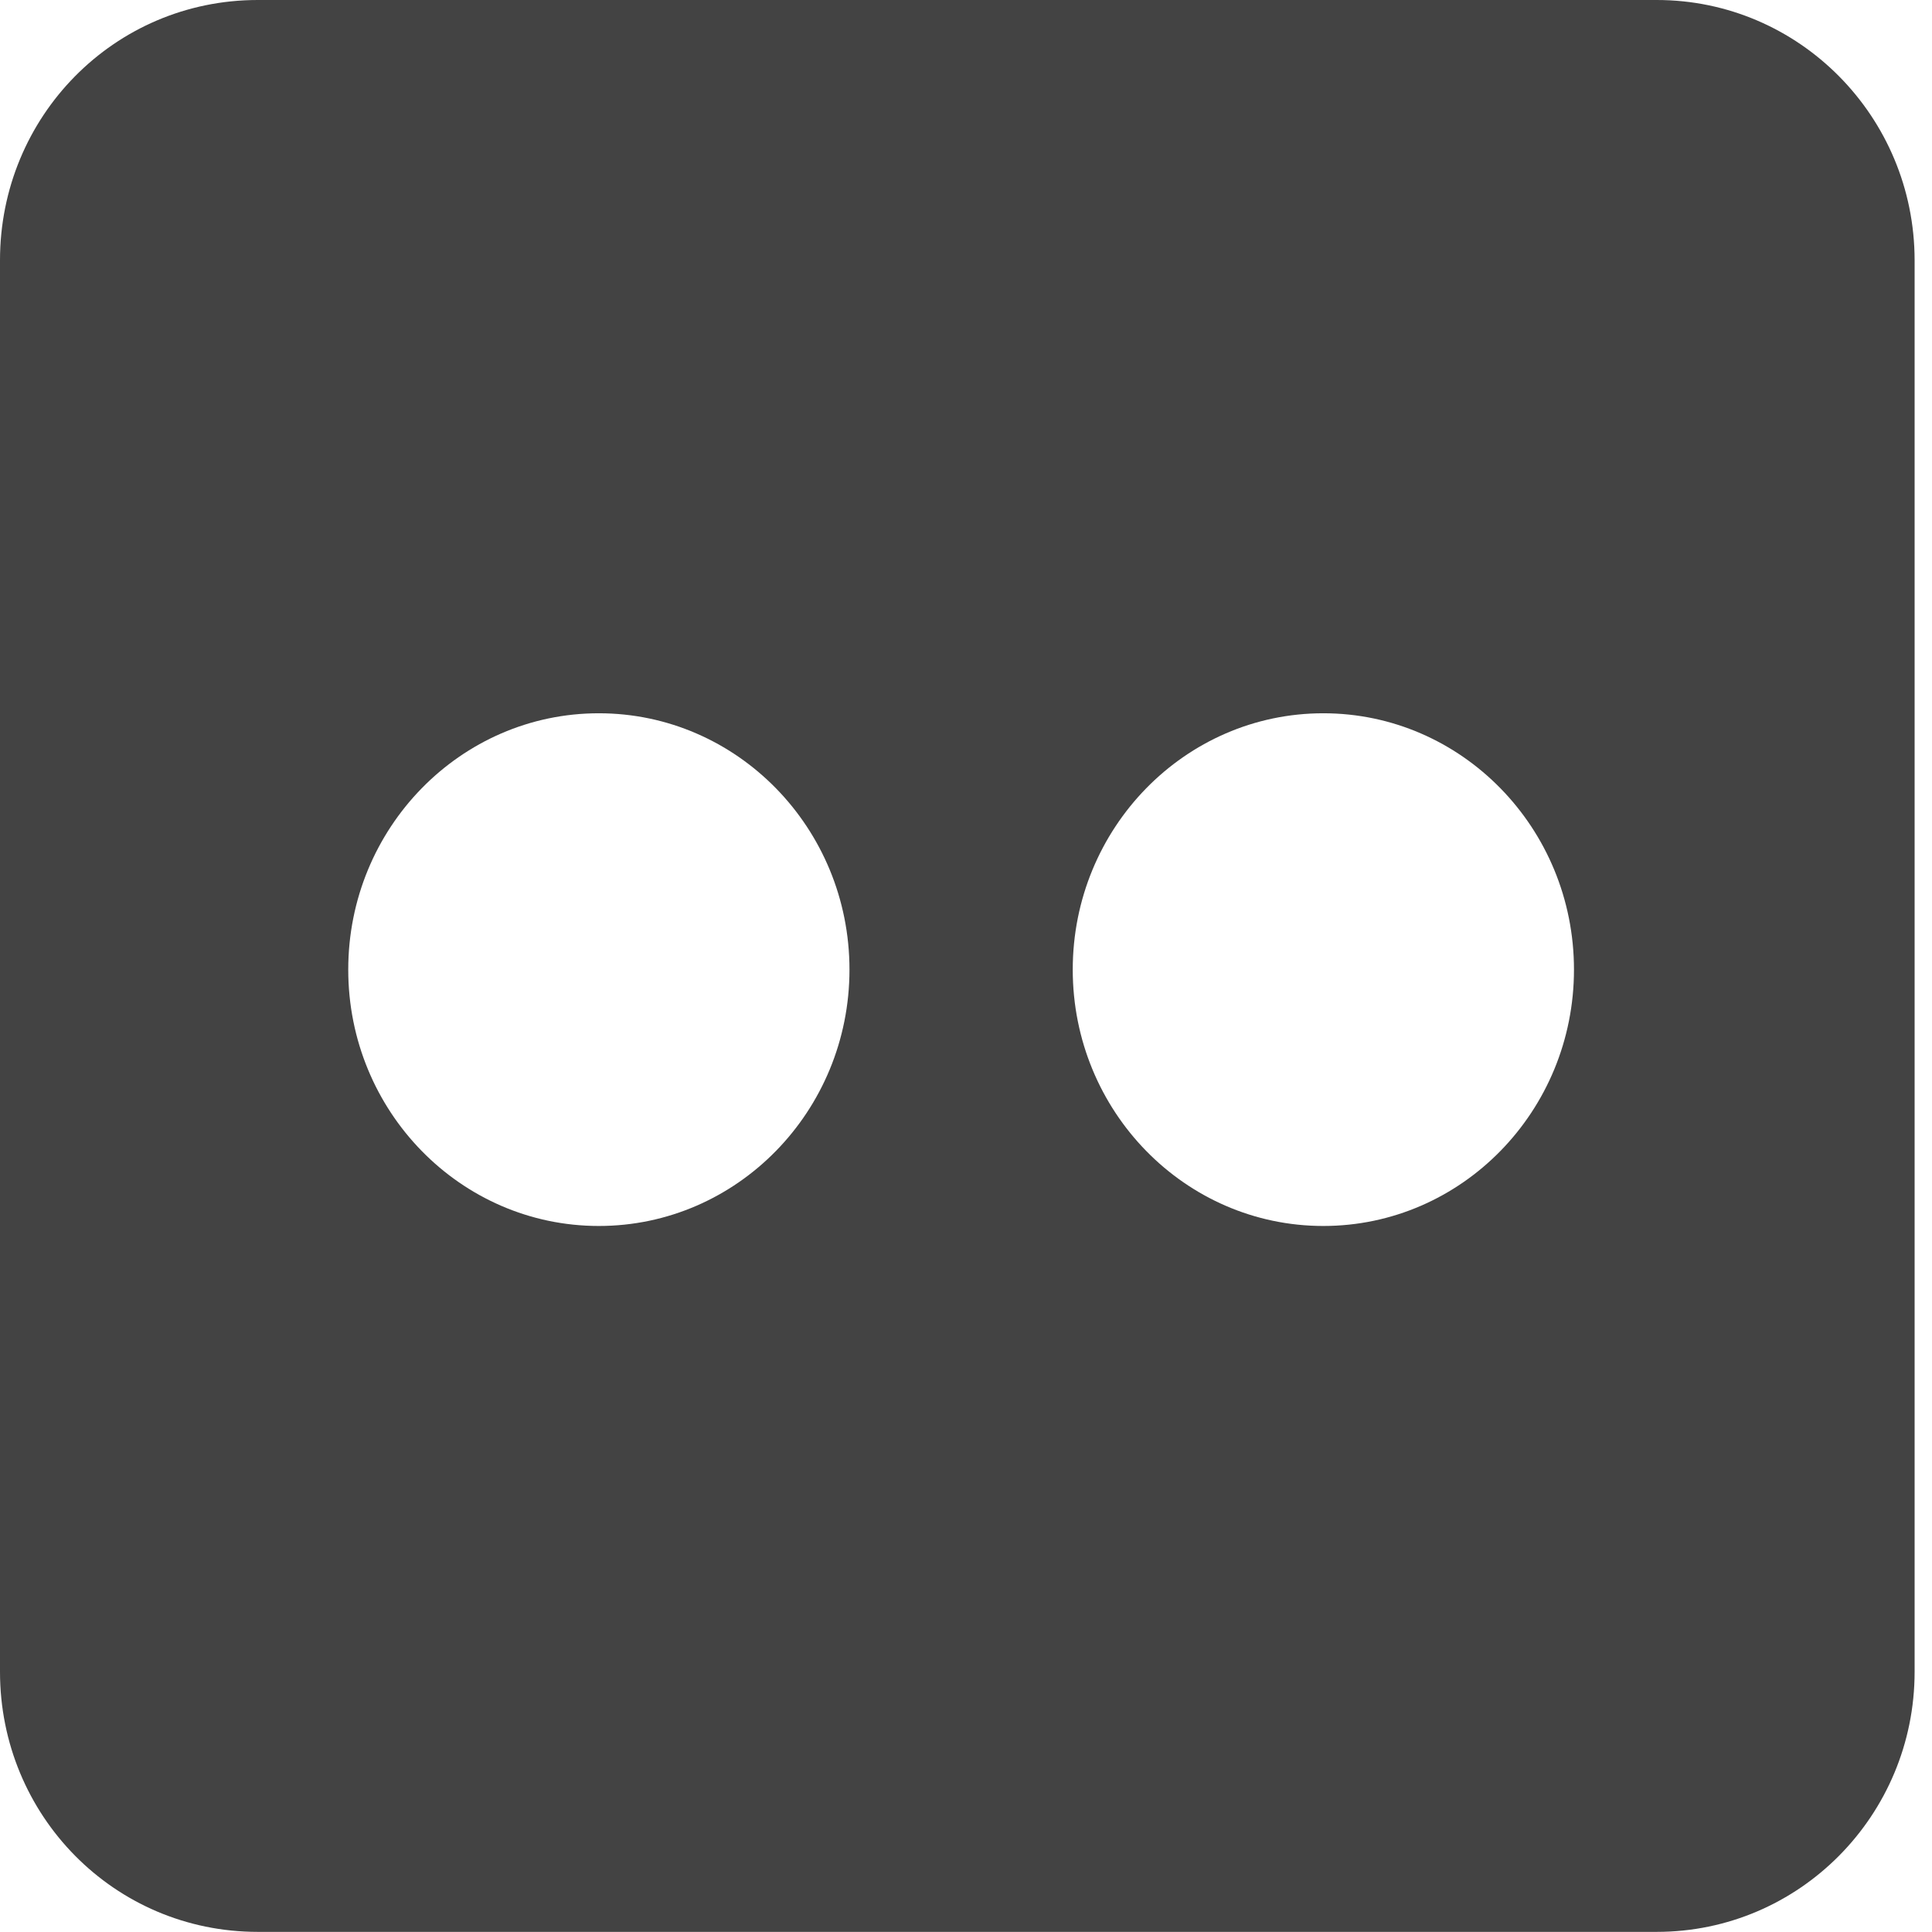 <!--?xml version="1.0" encoding="UTF-8" standalone="no"?-->
<svg viewBox="0 0 16 16" version="1.1" xmlns="http://www.w3.org/2000/svg" xmlns:xlink="http://www.w3.org/1999/xlink" class="si-glyph si-glyph-dice-2">
    <!-- Generator: Sketch 3.0.3 (7891) - http://www.bohemiancoding.com/sketch -->
    <title>1173</title>
    
    <defs></defs>
    <g stroke="none" stroke-width="0" fill="none" fill-rule="evenodd">
        <path d="M0,0 L2.135,0 C0.945,0 0,0.966 0,2.155 L0,13.845 C0,15.034 0.945,15.999 2.135,15.999 L13.72,15.999 C14.901,15.999 15.856,15.034 15.856,13.845 L15.856,2.155 C15.855,0.966 14.9,0 13.72,0 L13.72,0 Z M4.959,10.153 C3.813,10.153 2.884,9.202 2.884,8.03 C2.884,6.858 3.813,5.907 4.959,5.907 C6.105,5.907 7.035,6.858 7.035,8.03 C7.035,9.202 6.105,10.153 4.959,10.153 L4.959,10.153 Z M10.959,10.153 C9.813,10.153 8.884,9.202 8.884,8.03 C8.884,6.858 9.813,5.907 10.959,5.907 C12.105,5.907 13.035,6.858 13.035,8.03 C13.035,9.202 12.105,10.153 10.959,10.153 L10.959,10.153 Z" fill="#434343" class="si-glyph-fill"></path>
    </g>
</svg>